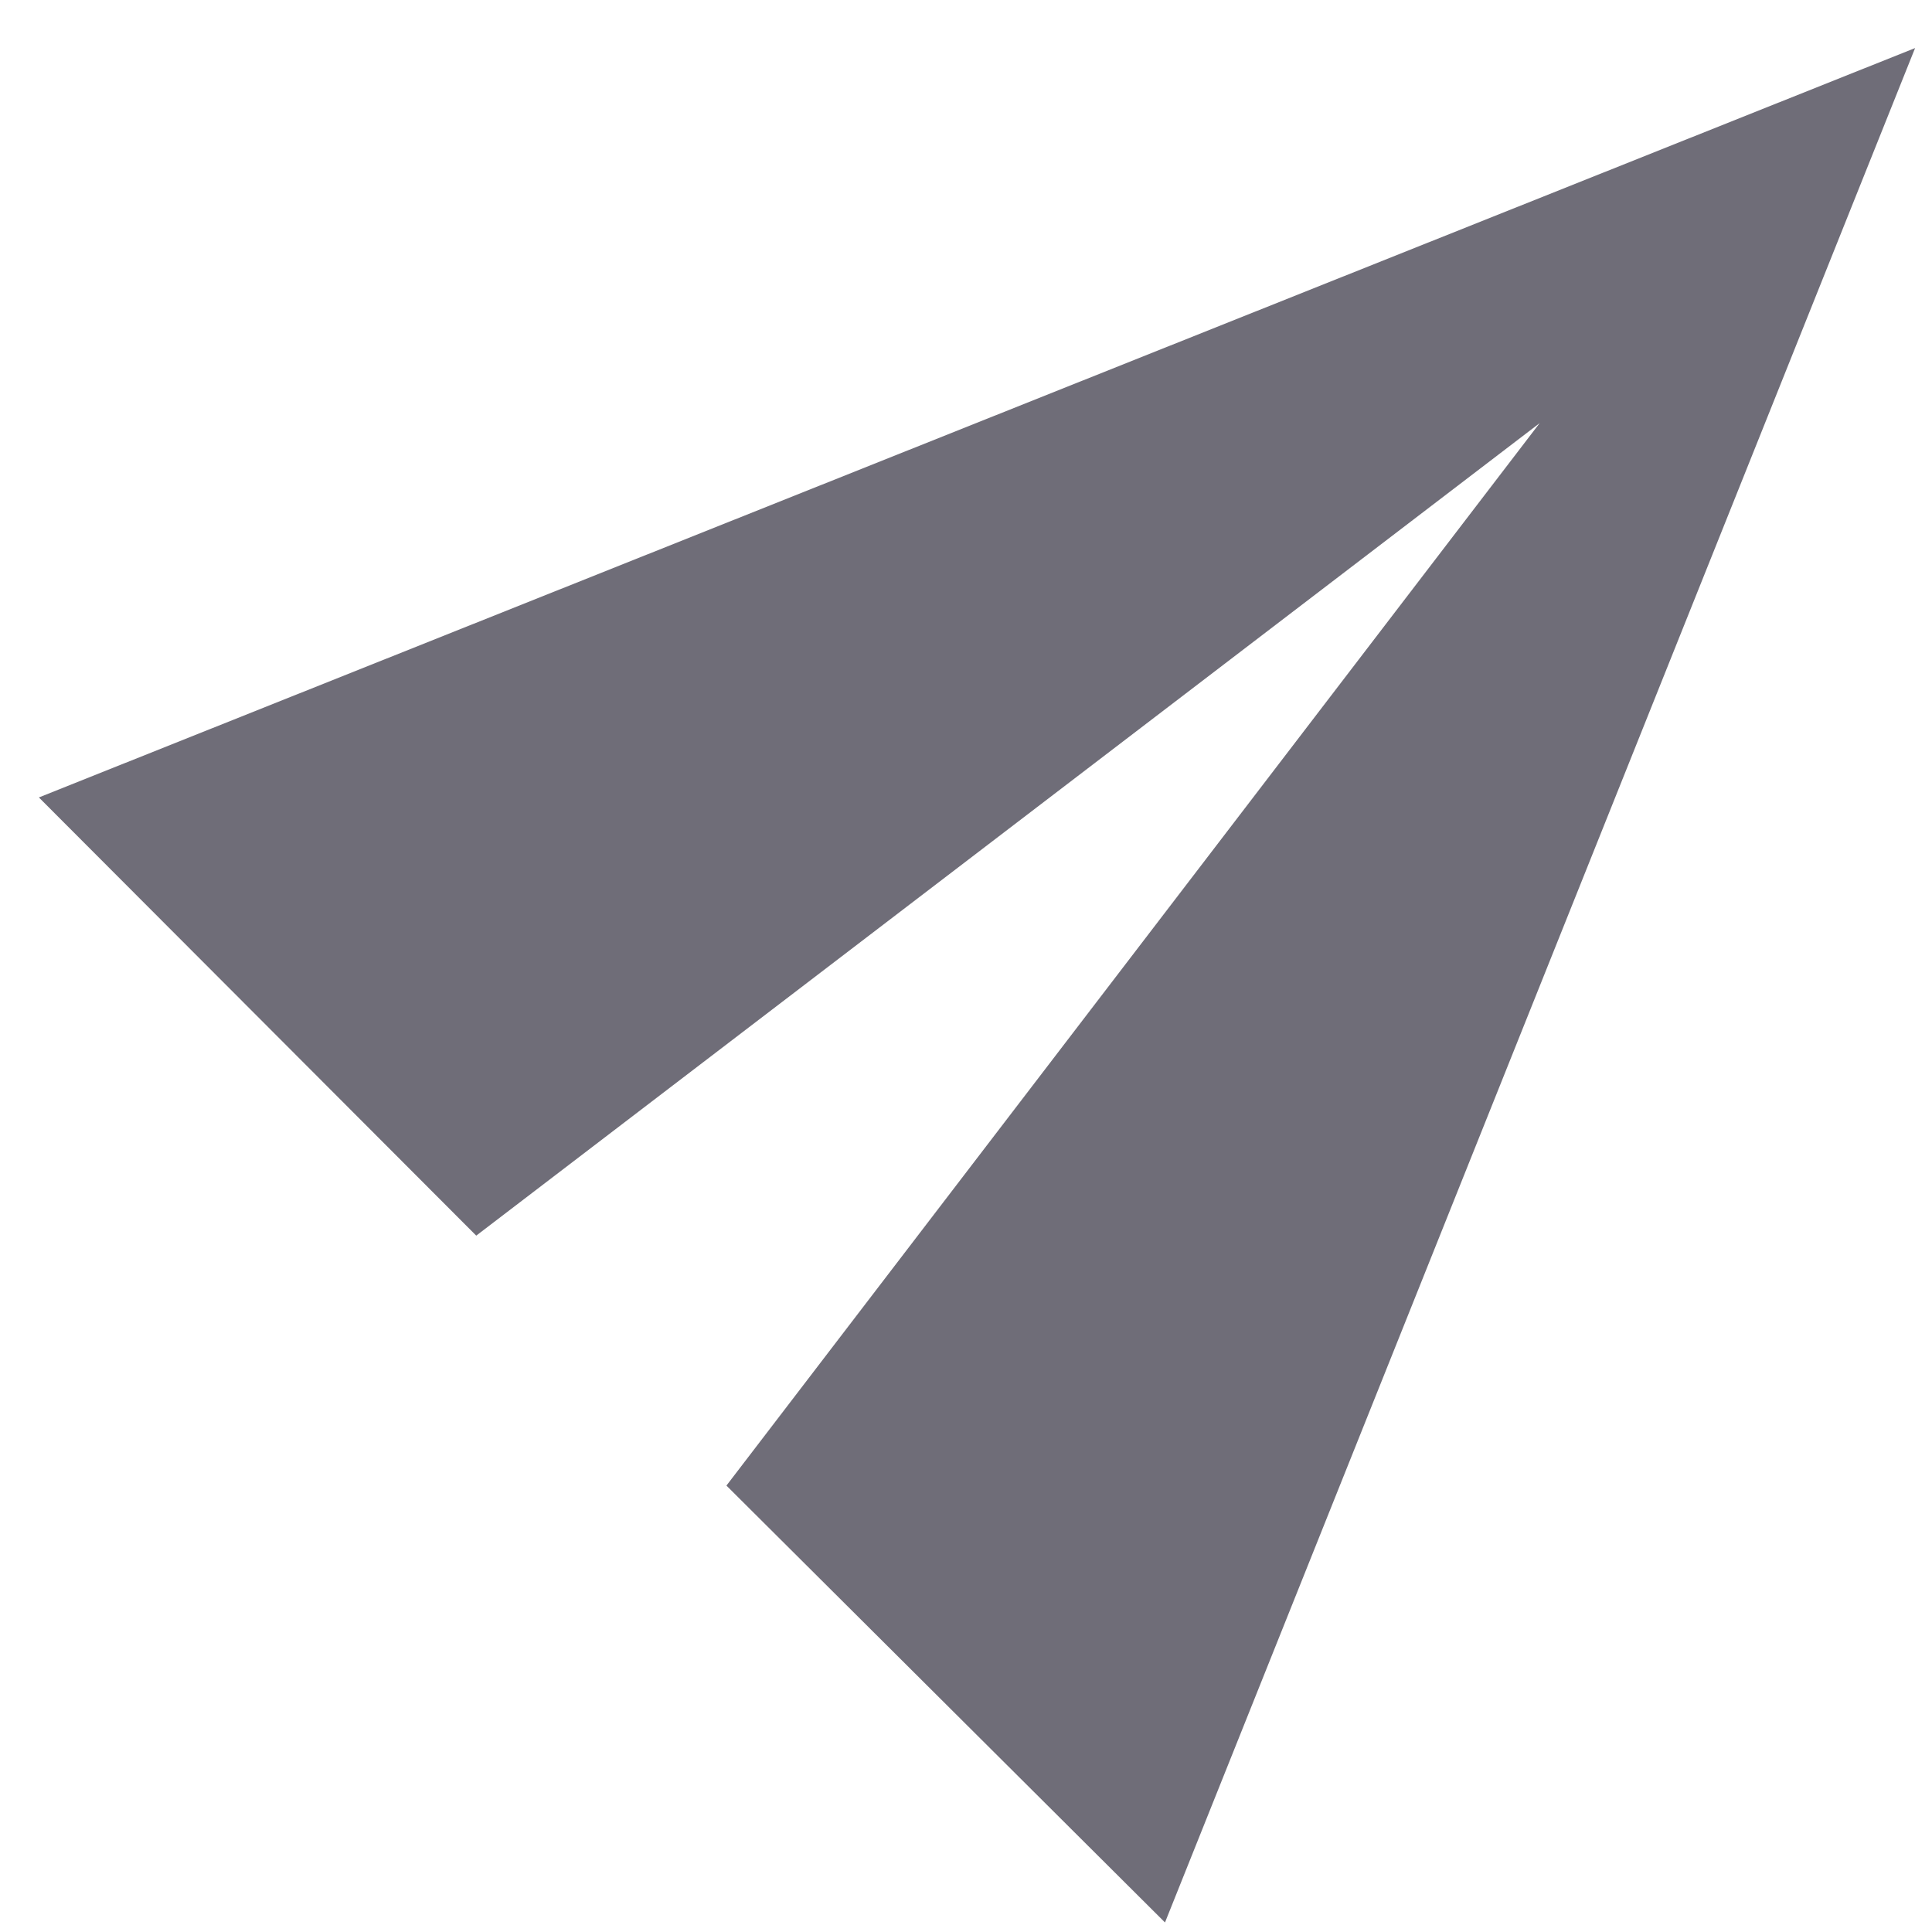 <svg width="16" height="16" viewBox="0 0 16 16" fill="none" xmlns="http://www.w3.org/2000/svg">
<path d="M9.648 15.921L15.86 0.398L0.322 6.604L3.944 10.233L12.751 3.504L6.016 12.303L9.648 15.921Z" fill="#100D1F" fill-opacity="0.6"/>
</svg>
